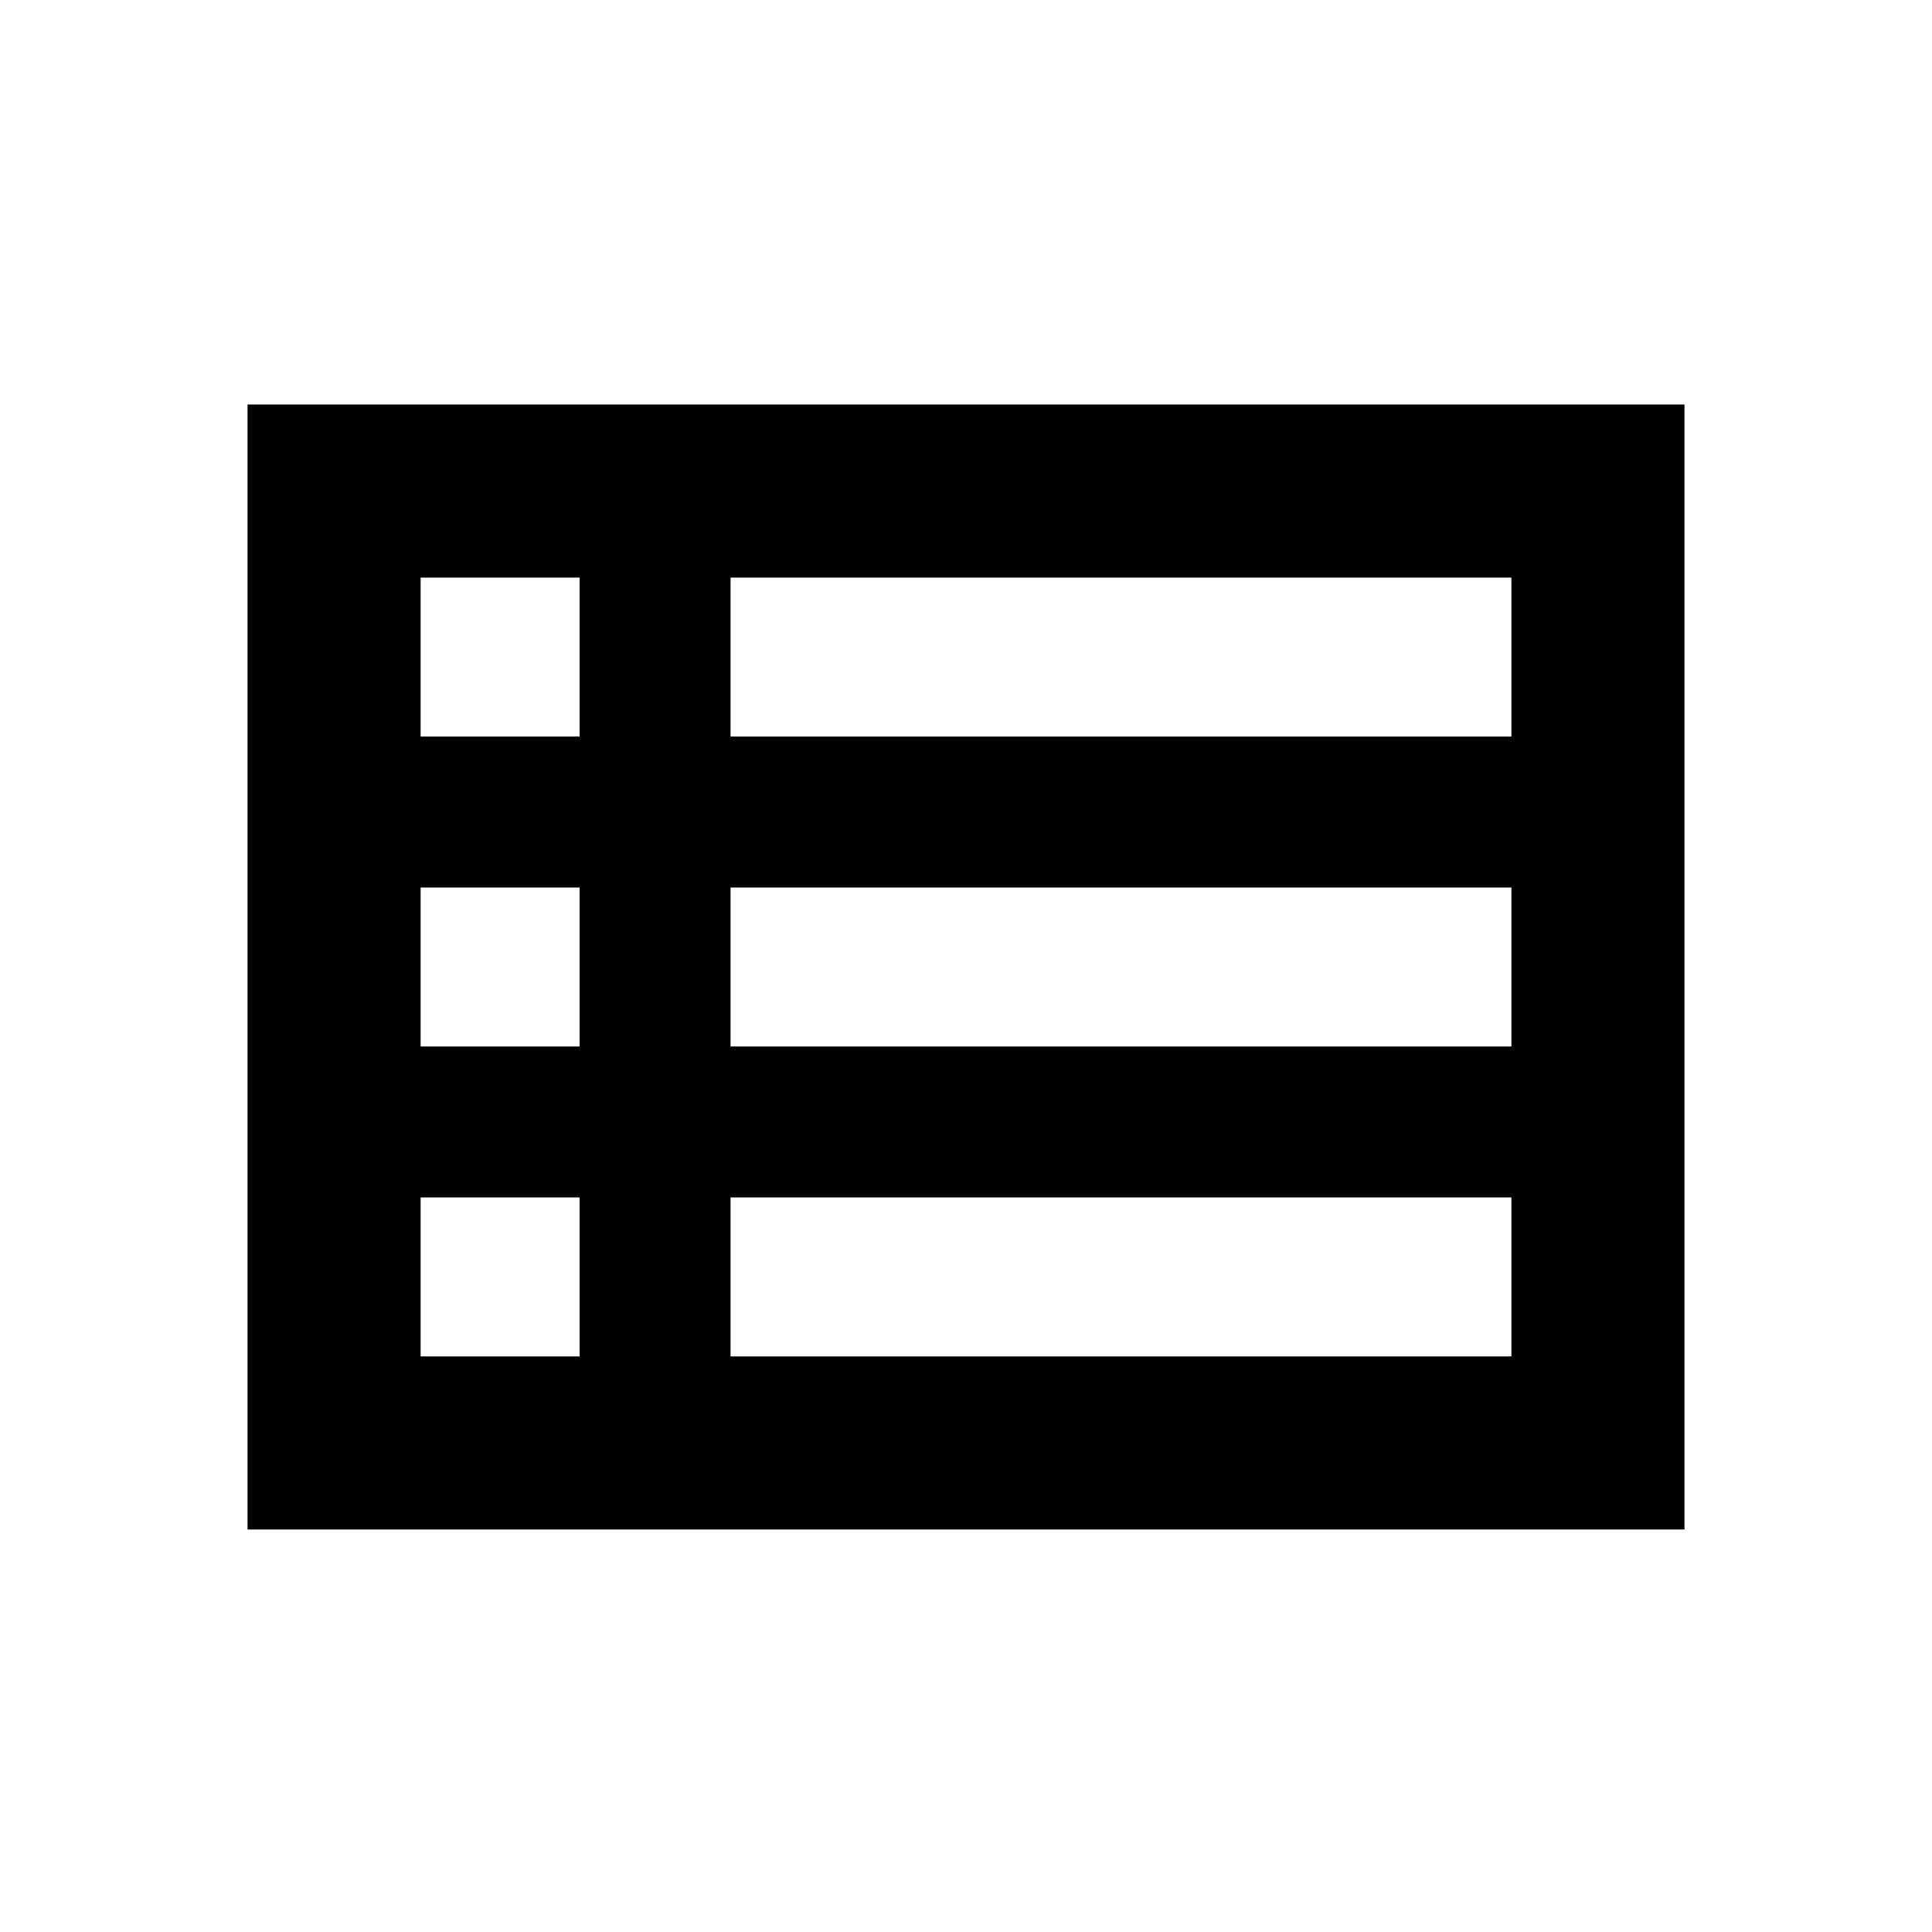 <svg xmlns="http://www.w3.org/2000/svg" height="24" width="24"><path d="M3.075 19V5.025H20.925V19ZM5.225 9.15H7.2V7.175H5.225ZM9.075 9.15H18.775V7.175H9.075ZM9.075 13H18.775V11.025H9.075ZM9.075 16.85H18.775V14.875H9.075ZM5.225 16.85H7.2V14.875H5.225ZM5.225 13H7.2V11.025H5.225Z"/></svg>
